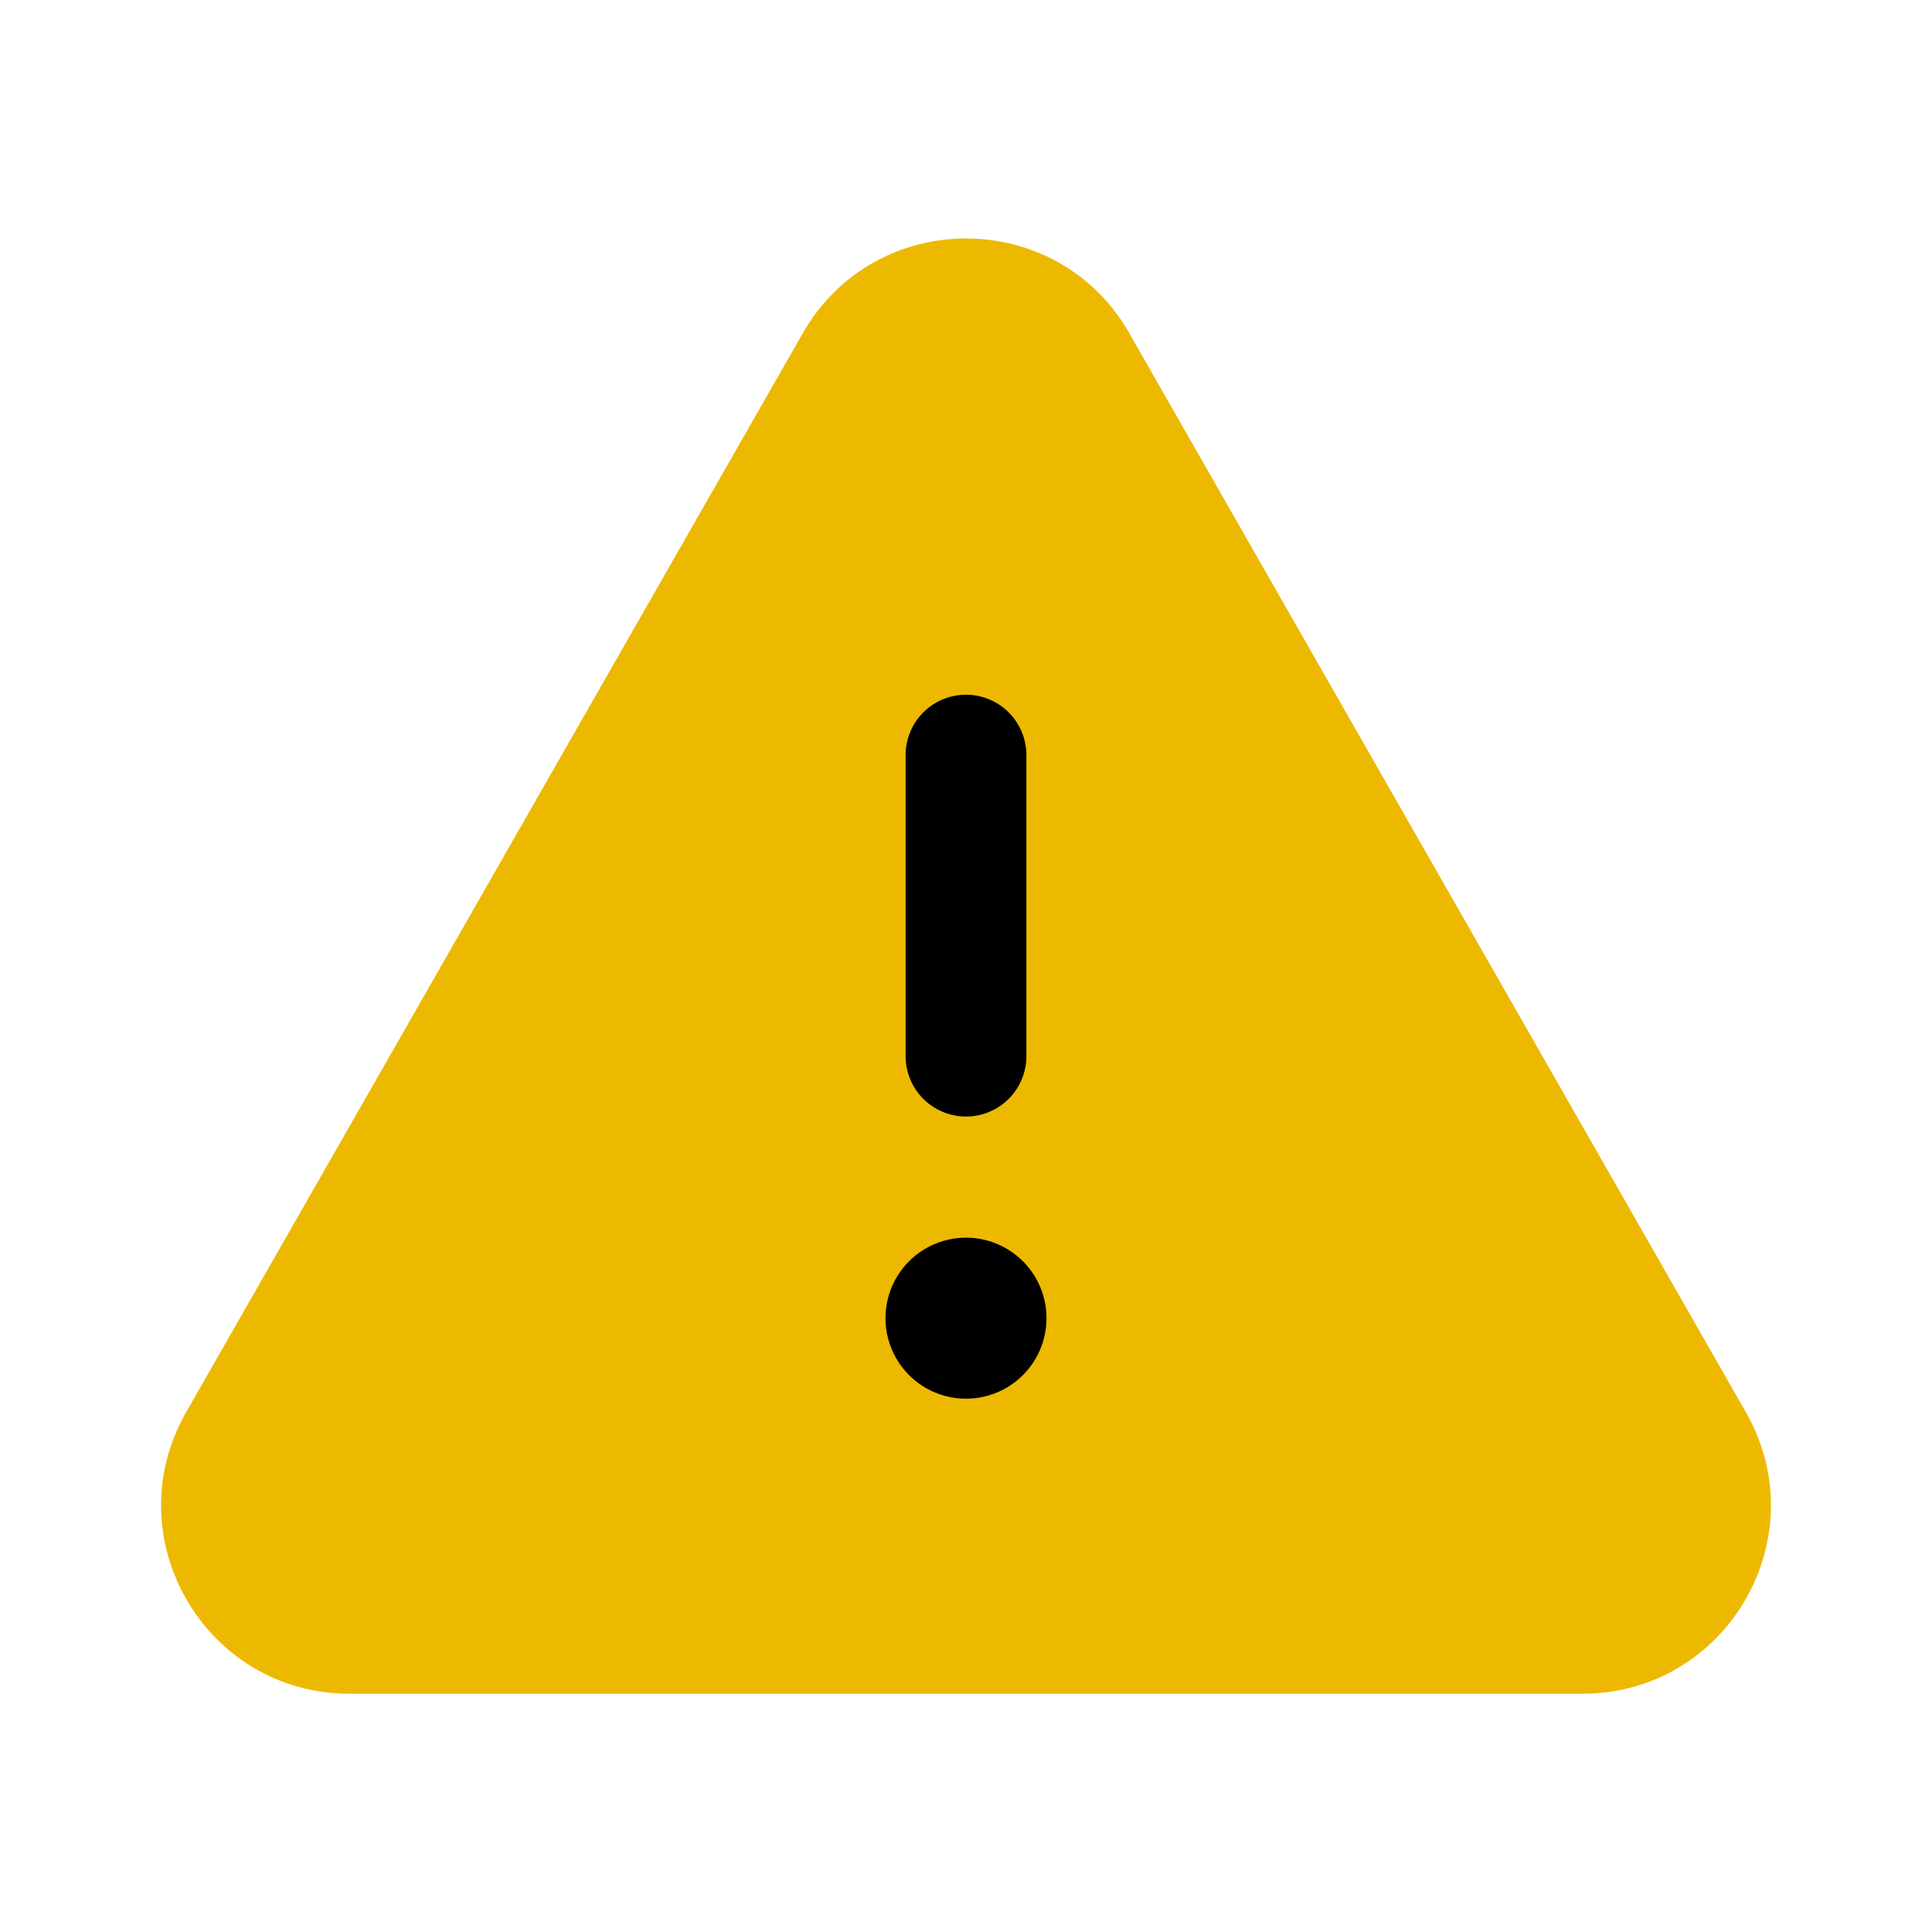 <svg width="24" height="24" viewBox="0 0 24 24" fill="none" xmlns="http://www.w3.org/2000/svg"><path fill-rule="evenodd" clip-rule="evenodd" d="M14.029 4.14l7.659 13.403c.89 1.558-.235 3.497-2.03 3.497H4.342c-1.795 0-2.92-1.939-2.03-3.497L9.972 4.14c.897-1.57 3.16-1.57 4.058 0z" fill="#EDB900"/><path d="M12 13.12V9.38m-.001 6.745a.25.25 0 10.002.5.25.25 0 00-.002-.5" stroke="#000" stroke-width="1.5" stroke-linecap="round" stroke-linejoin="round"/></svg>